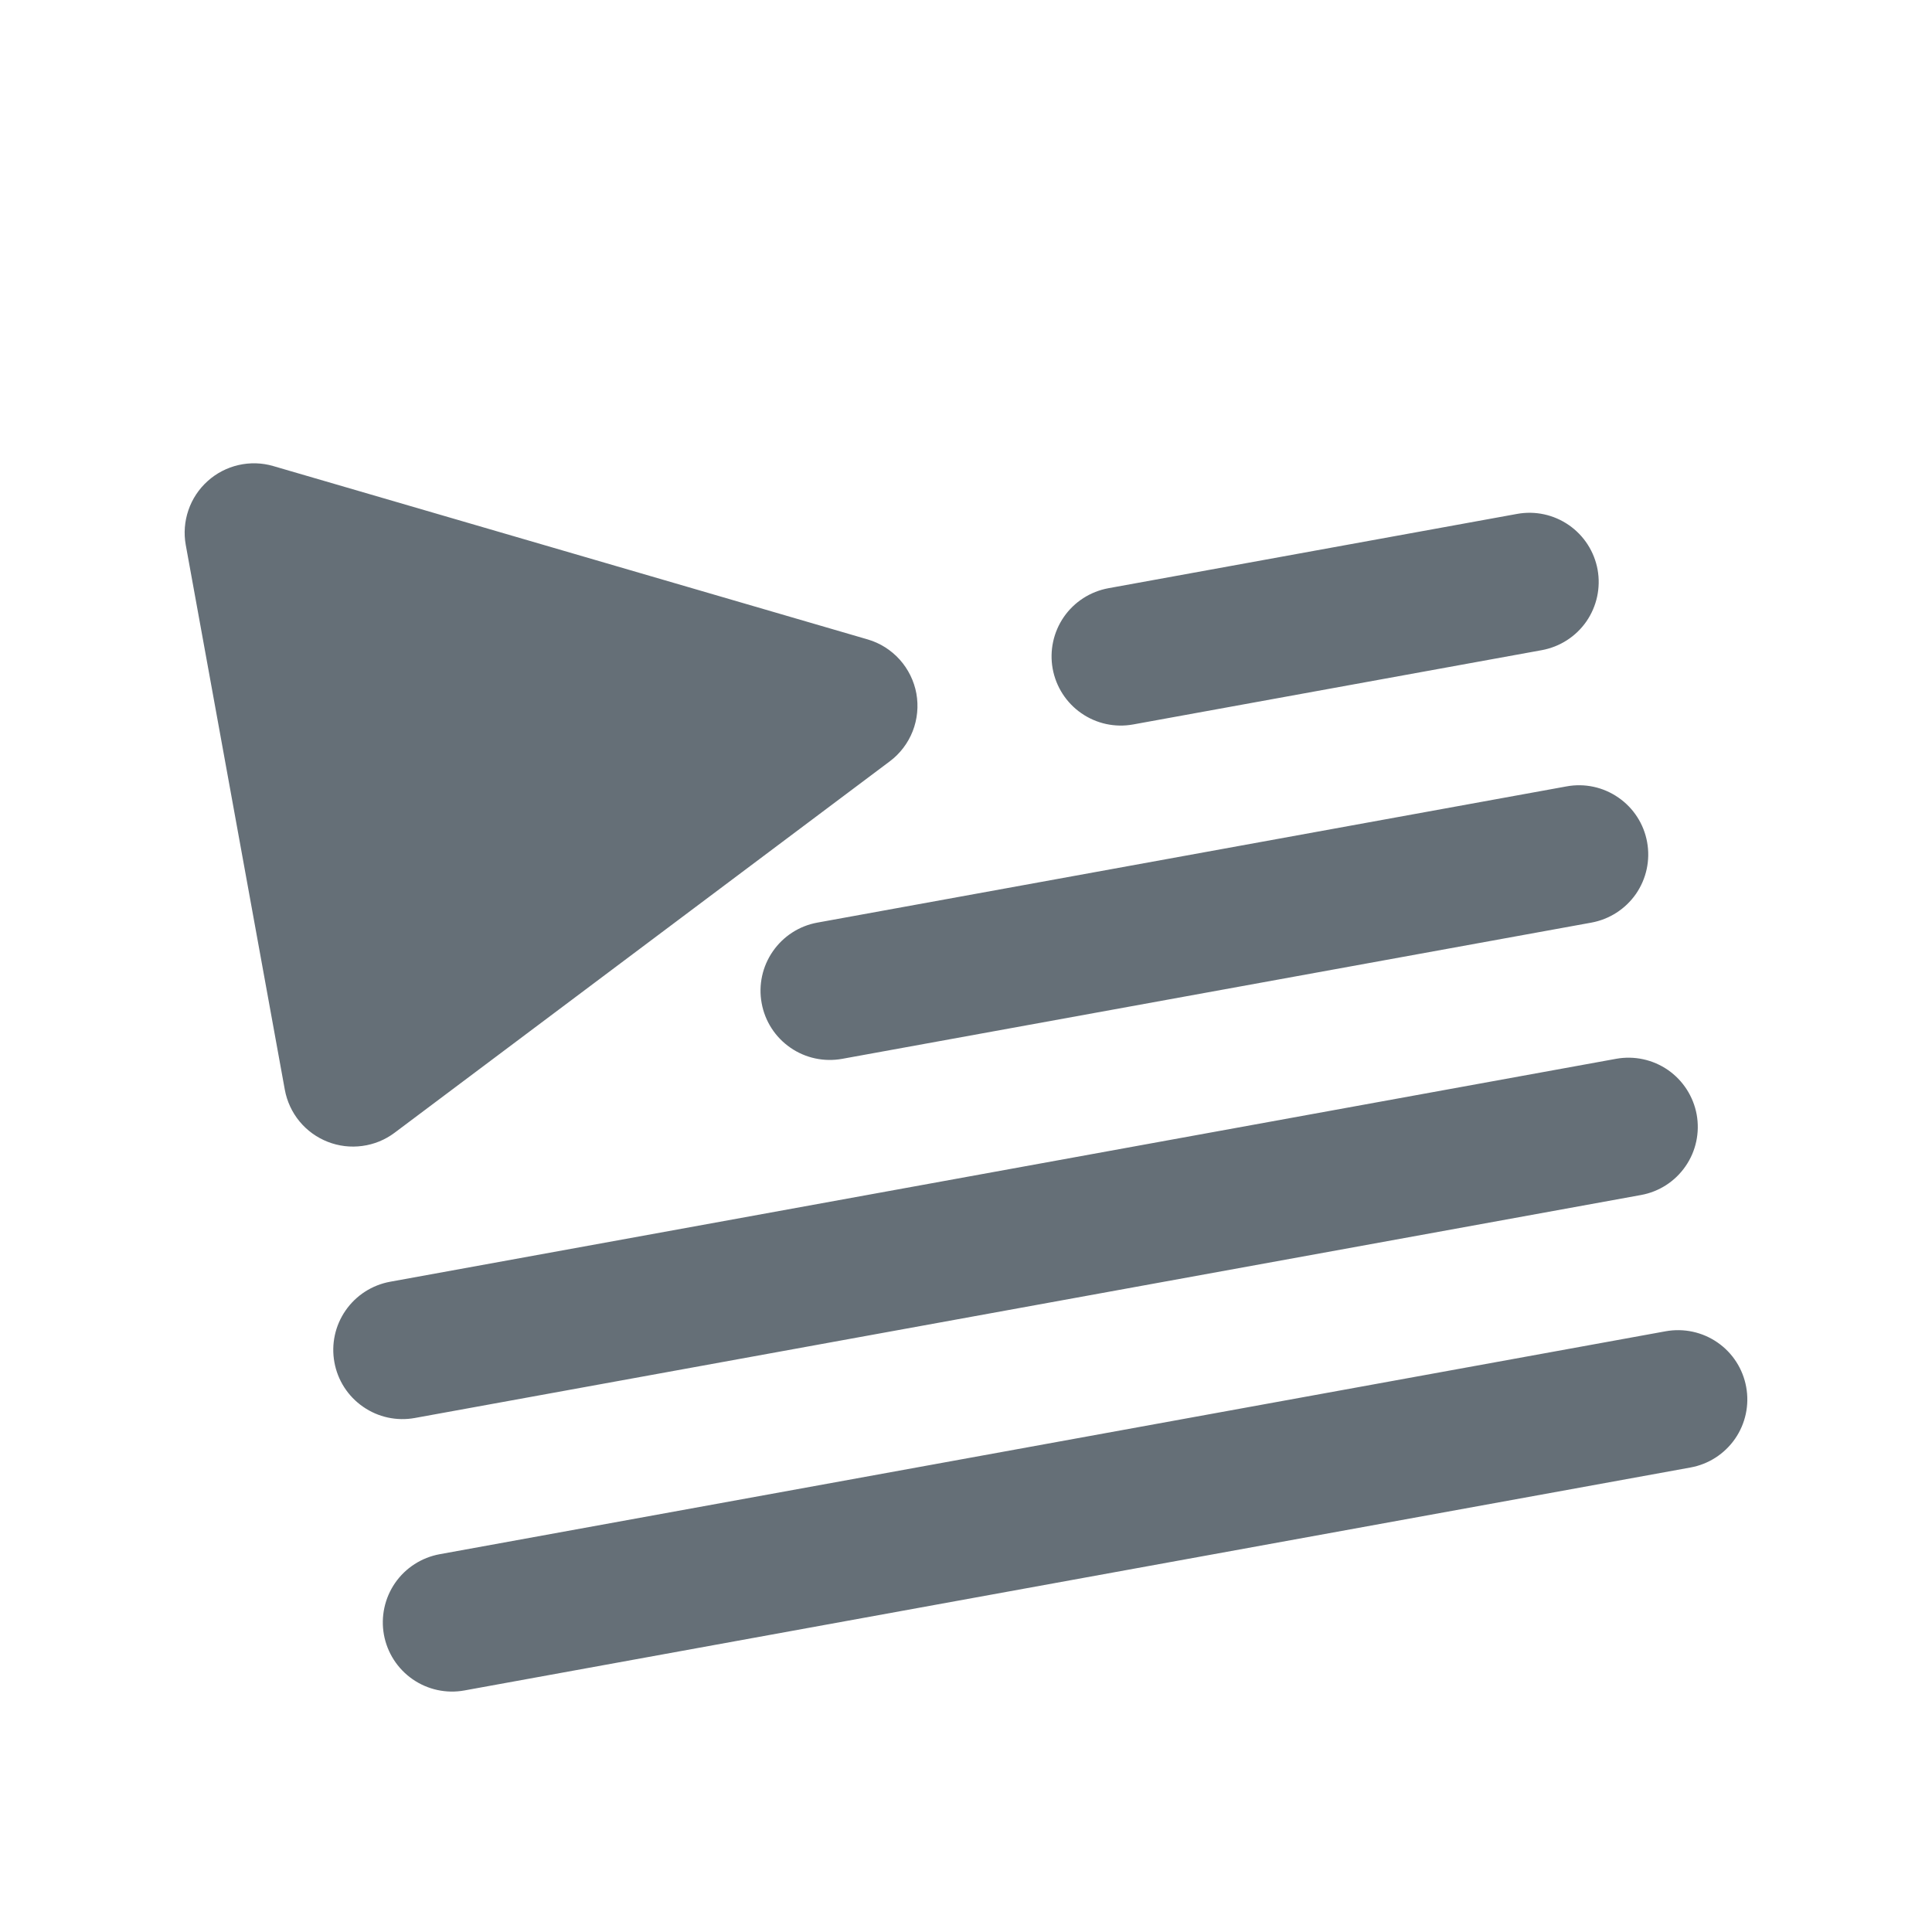 <svg width="35" height="35" viewBox="0 0 35 35" fill="none" xmlns="http://www.w3.org/2000/svg">
<g clip-path="url(#clip0_0_133)">
<path fill-rule="evenodd" clip-rule="evenodd" d="M7.147 20.522L16.121 13.791C16.307 13.651 16.45 13.462 16.535 13.245C16.619 13.029 16.642 12.793 16.601 12.564C16.559 12.335 16.454 12.122 16.299 11.949C16.143 11.776 15.943 11.649 15.72 11.584L4.95 8.443C4.745 8.383 4.528 8.377 4.32 8.425C4.112 8.473 3.919 8.573 3.761 8.716C3.602 8.859 3.482 9.04 3.413 9.243C3.344 9.445 3.327 9.661 3.365 9.871L5.16 19.743C5.199 19.953 5.29 20.15 5.426 20.315C5.562 20.48 5.738 20.607 5.937 20.685C6.136 20.763 6.351 20.789 6.563 20.76C6.775 20.732 6.976 20.65 7.147 20.522ZM20.529 13.124L27.932 11.778C28.259 11.718 28.55 11.531 28.739 11.258C28.928 10.984 29.001 10.647 28.942 10.319C28.882 9.992 28.695 9.702 28.422 9.513C28.148 9.323 27.811 9.25 27.483 9.31L20.08 10.656C19.753 10.716 19.462 10.903 19.273 11.176C19.084 11.45 19.011 11.787 19.07 12.114C19.13 12.442 19.317 12.732 19.59 12.921C19.864 13.111 20.201 13.184 20.529 13.124ZM14.807 16.714L28.381 14.246C28.708 14.186 29.046 14.259 29.319 14.449C29.593 14.638 29.78 14.928 29.839 15.255C29.899 15.583 29.826 15.92 29.637 16.194C29.447 16.467 29.157 16.654 28.83 16.714L15.256 19.182C14.929 19.241 14.591 19.169 14.318 18.979C14.044 18.79 13.857 18.5 13.798 18.172C13.738 17.845 13.811 17.508 14.001 17.234C14.19 16.961 14.48 16.773 14.807 16.714ZM29.279 19.181L7.067 23.22C6.74 23.28 6.45 23.467 6.261 23.74C6.071 24.014 5.998 24.351 6.058 24.679C6.117 25.006 6.304 25.296 6.578 25.485C6.851 25.675 7.189 25.748 7.516 25.688L29.727 21.649C30.055 21.59 30.345 21.403 30.534 21.129C30.724 20.856 30.796 20.518 30.737 20.191C30.677 19.864 30.49 19.574 30.217 19.384C29.943 19.195 29.606 19.122 29.279 19.181ZM7.965 28.156L30.176 24.117C30.503 24.058 30.841 24.131 31.114 24.32C31.388 24.509 31.575 24.8 31.634 25.127C31.694 25.454 31.621 25.792 31.432 26.065C31.242 26.339 30.952 26.526 30.625 26.585L8.414 30.624C8.086 30.684 7.749 30.611 7.475 30.421C7.202 30.232 7.015 29.942 6.955 29.614C6.896 29.287 6.969 28.95 7.158 28.676C7.347 28.403 7.638 28.216 7.965 28.156Z" fill="#656F77"/>
</g>
<defs>
<clipPath id="clip0_0_133">
<rect width="29.747" height="29.747" fill="white" transform="translate(0 5.385) scale(1.012) rotate(-10.306)"/>
</clipPath>
</defs>
</svg>
